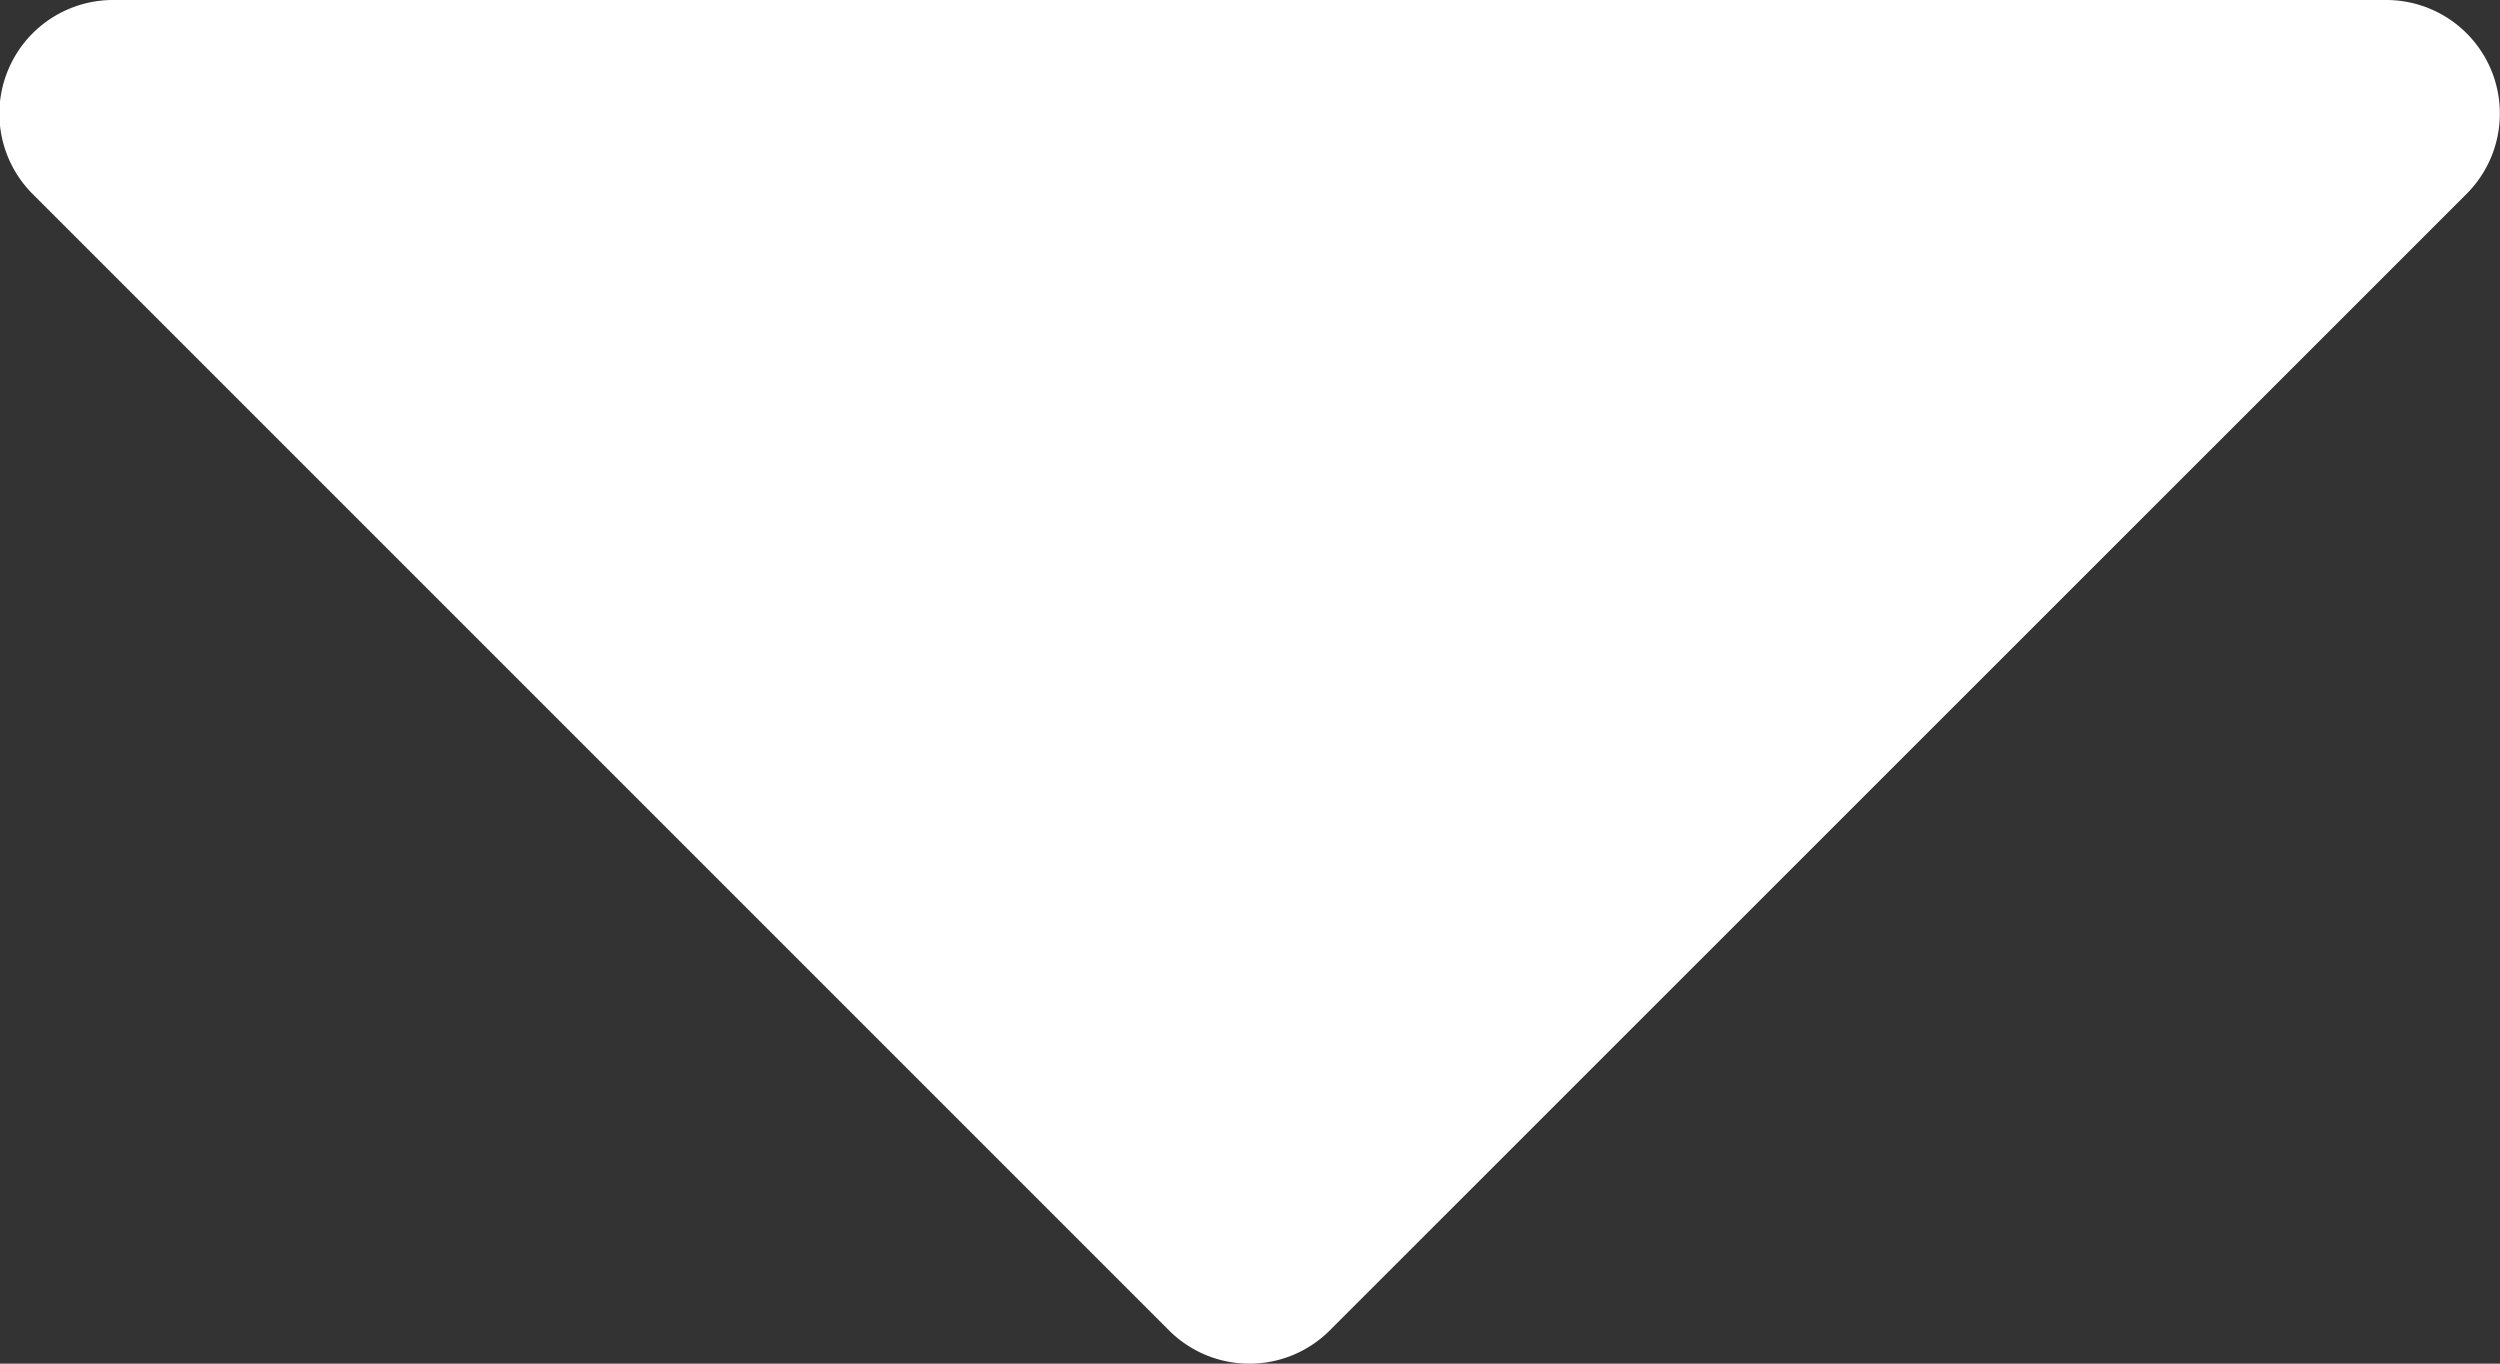 <svg xmlns="http://www.w3.org/2000/svg" width="16.826" height="9.178" viewBox="0 0 16.826 9.178">
  <rect x="0" y="0" width="16.826" height="9.178" fill="#333333" stroke="none"/>
  <path id="Path_26275" data-name="Path 26275" d="M56.767,88.472A.765.765,0,0,0,56.061,88h-15.3a.765.765,0,0,0-.541,1.306l7.648,7.648a.765.765,0,0,0,1.082,0L56.6,89.306A.765.765,0,0,0,56.767,88.472Z" transform="translate(-40 -88)" fill="#fff"/>
</svg>
